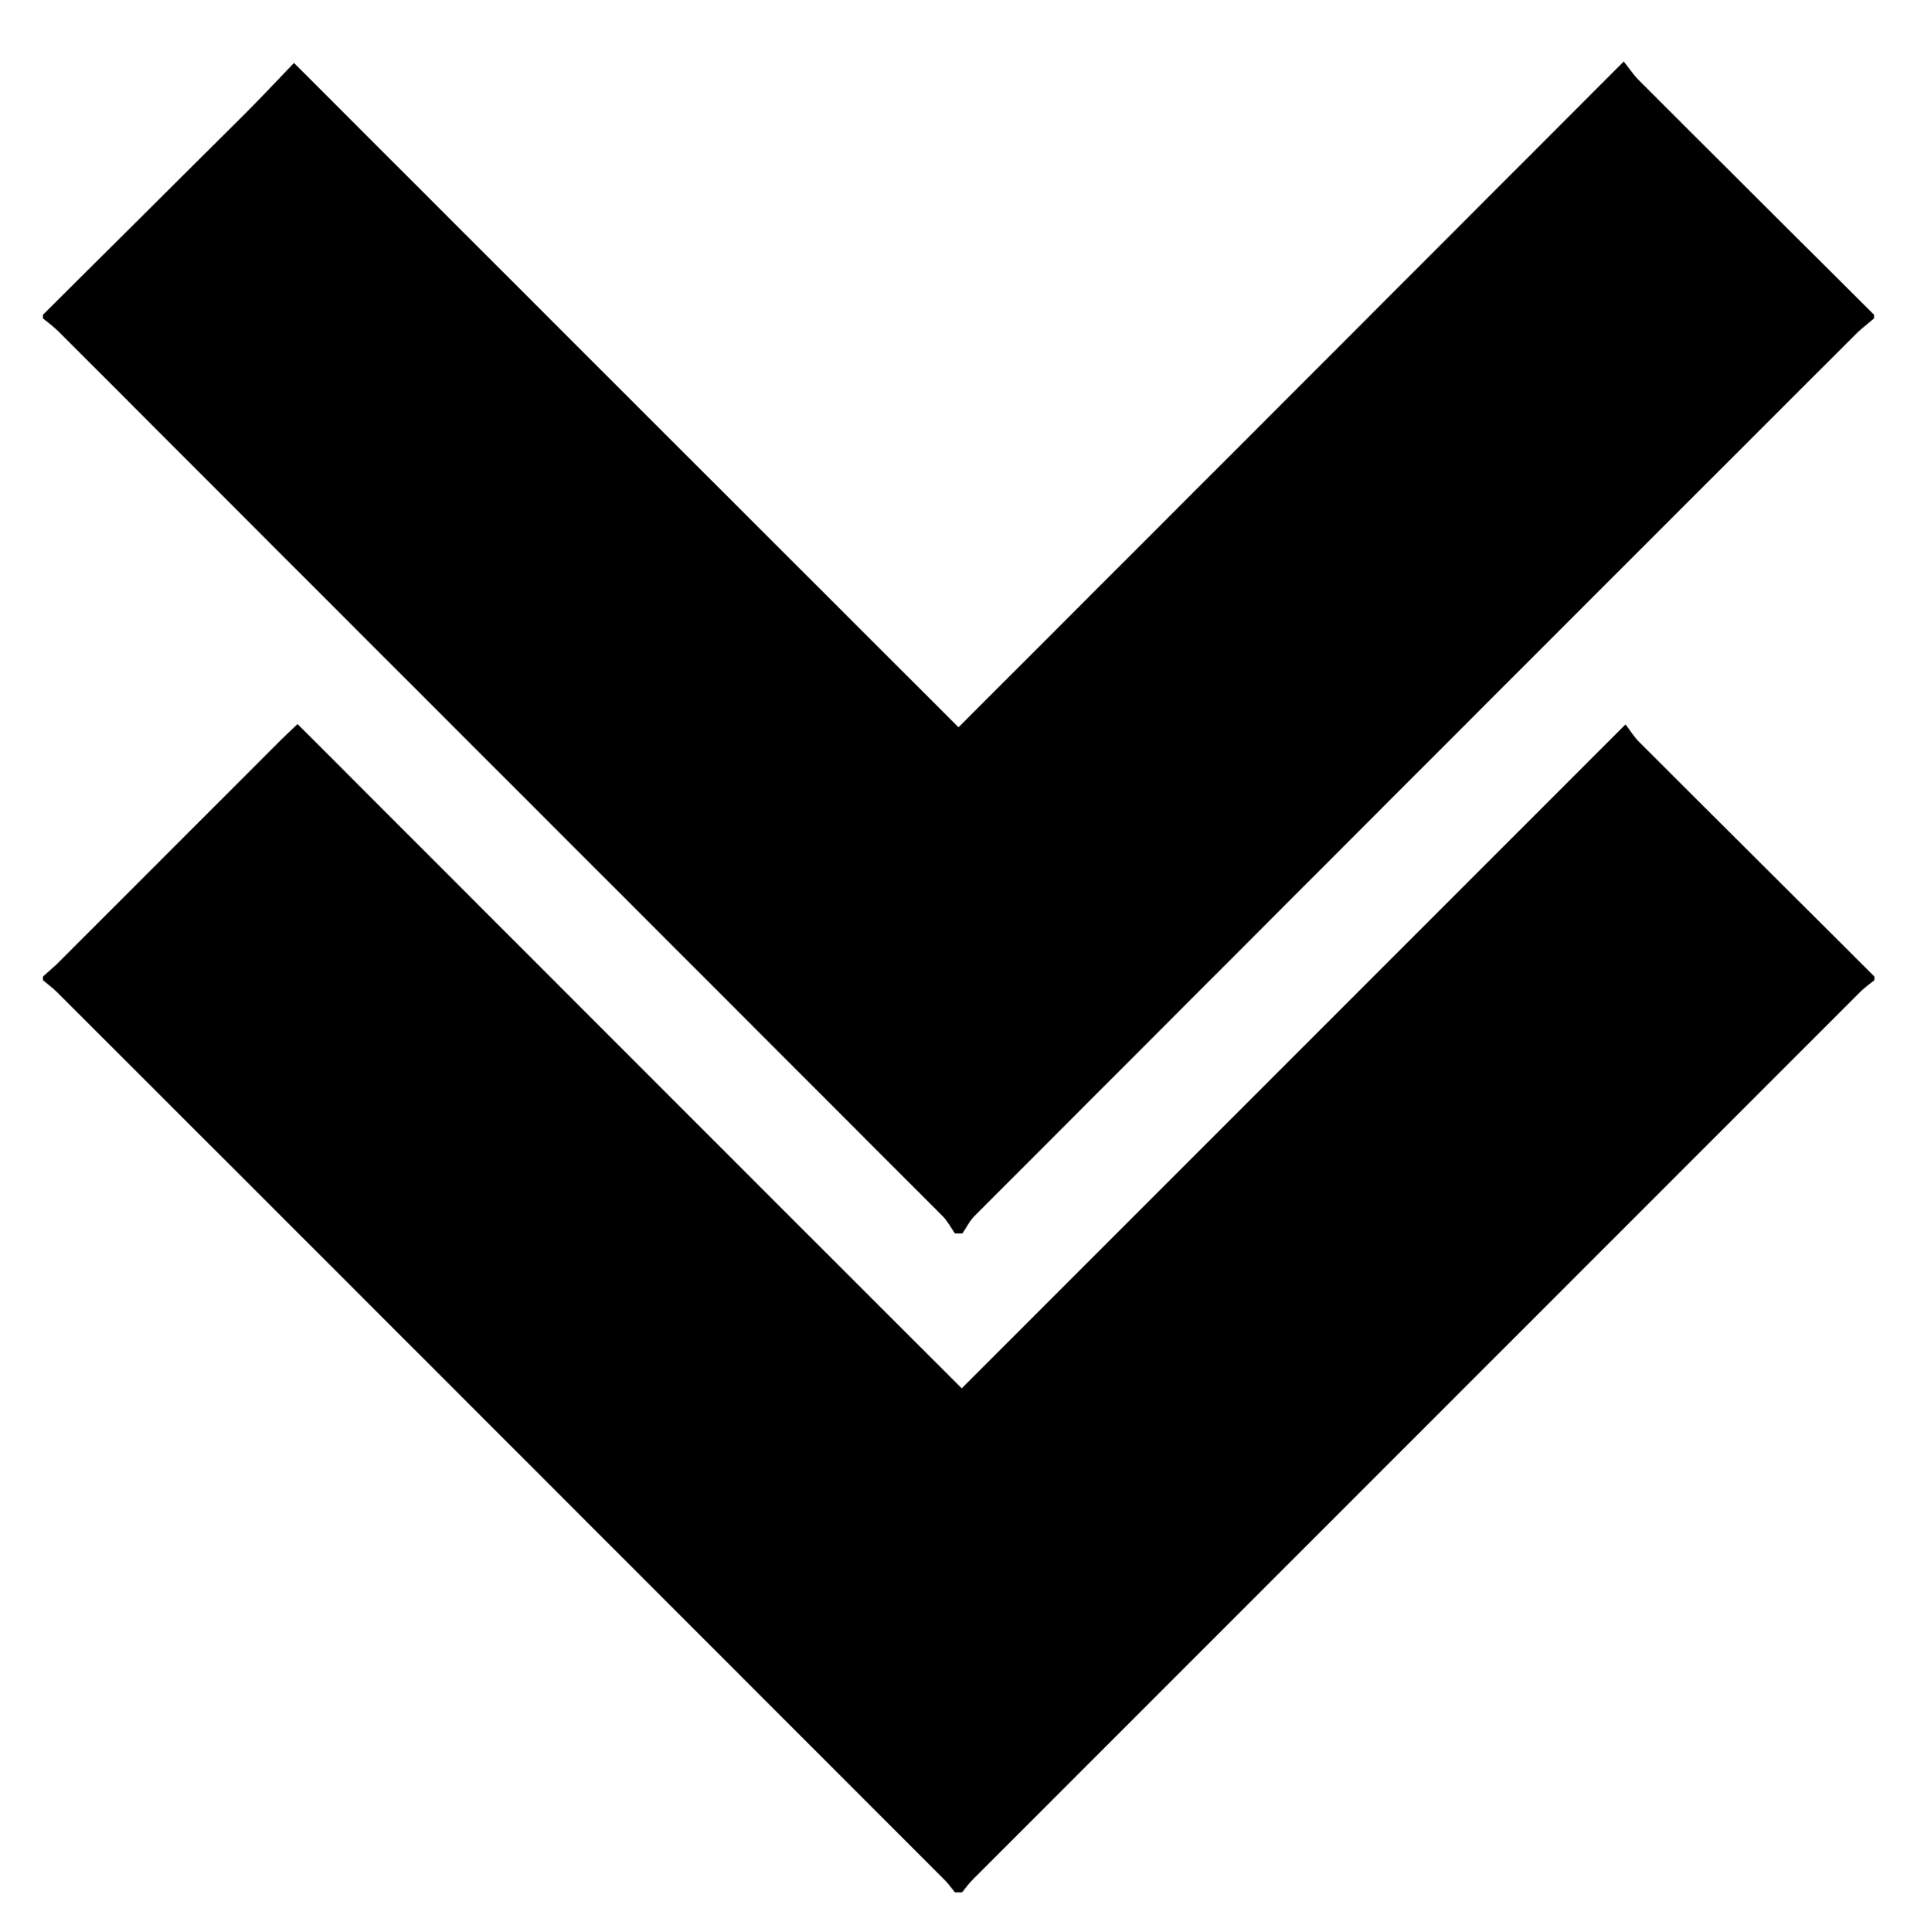 <?xml version="1.0" encoding="utf-8"?>
<!-- Generator: Adobe Illustrator 24.0.1, SVG Export Plug-In . SVG Version: 6.00 Build 0)  -->
<svg version="1.1" id="Layer_1" xmlns="http://www.w3.org/2000/svg" xmlns:xlink="http://www.w3.org/1999/xlink" x="0px" y="0px"
	 viewBox="0 0 536 540" style="enable-background:new 0 0 536 540;" xml:space="preserve">
<style type="text/css">
	.st0{fill:#000000;}
</style>
<path class="st0" d="M12,89c0-0.3,0-0.7,0-1c18.9-18.8,37.8-37.6,56.7-56.4c4.5-4.5,8.8-9.1,13.5-14
	C144.4,79.8,206.1,141.5,268,203.3c61.9-61.9,123.6-123.6,186-186.1c1.6,2,2.7,3.7,4.1,5.1C480.1,44.3,502,66.1,524,88
	c0,0.3,0,0.7,0,1c-1.5,1.3-3.1,2.5-4.5,3.8c-82.4,82.3-164.7,164.7-247,247.1c-1.4,1.4-2.3,3.3-3.4,4.9c-0.7,0-1.4,0-2.1,0
	c-1.1-1.6-2.1-3.5-3.5-4.9c-82.3-82.4-164.7-164.7-247-247.1C15.1,91.4,13.5,90.2,12,89z"/>
<path class="st0" d="M269,529c-0.7,0-1.3,0-2,0c-1.1-1.4-2.2-2.9-3.5-4.1c-82.5-82.5-164.9-165-247.4-247.4
	c-1.3-1.3-2.7-2.3-4.1-3.5c0-0.3,0-0.7,0-1c1.2-1.1,2.5-2.2,3.7-3.3c21-21,41.9-41.9,62.9-62.9c1.2-1.2,2.5-2.4,4.6-4.4
	c62,62,123.6,123.7,185.7,185.7c61.4-61.4,123.1-123.1,185.6-185.6c1.3,1.7,2.4,3.5,3.8,4.9c21.9,21.9,43.9,43.7,65.8,65.6
	c0,0.3,0,0.7,0,1c-1.3,1-2.6,2-3.8,3.1c-82.7,82.7-165.4,165.4-248.1,248.1C271,526.4,270,527.7,269,529z"/>
</svg>
